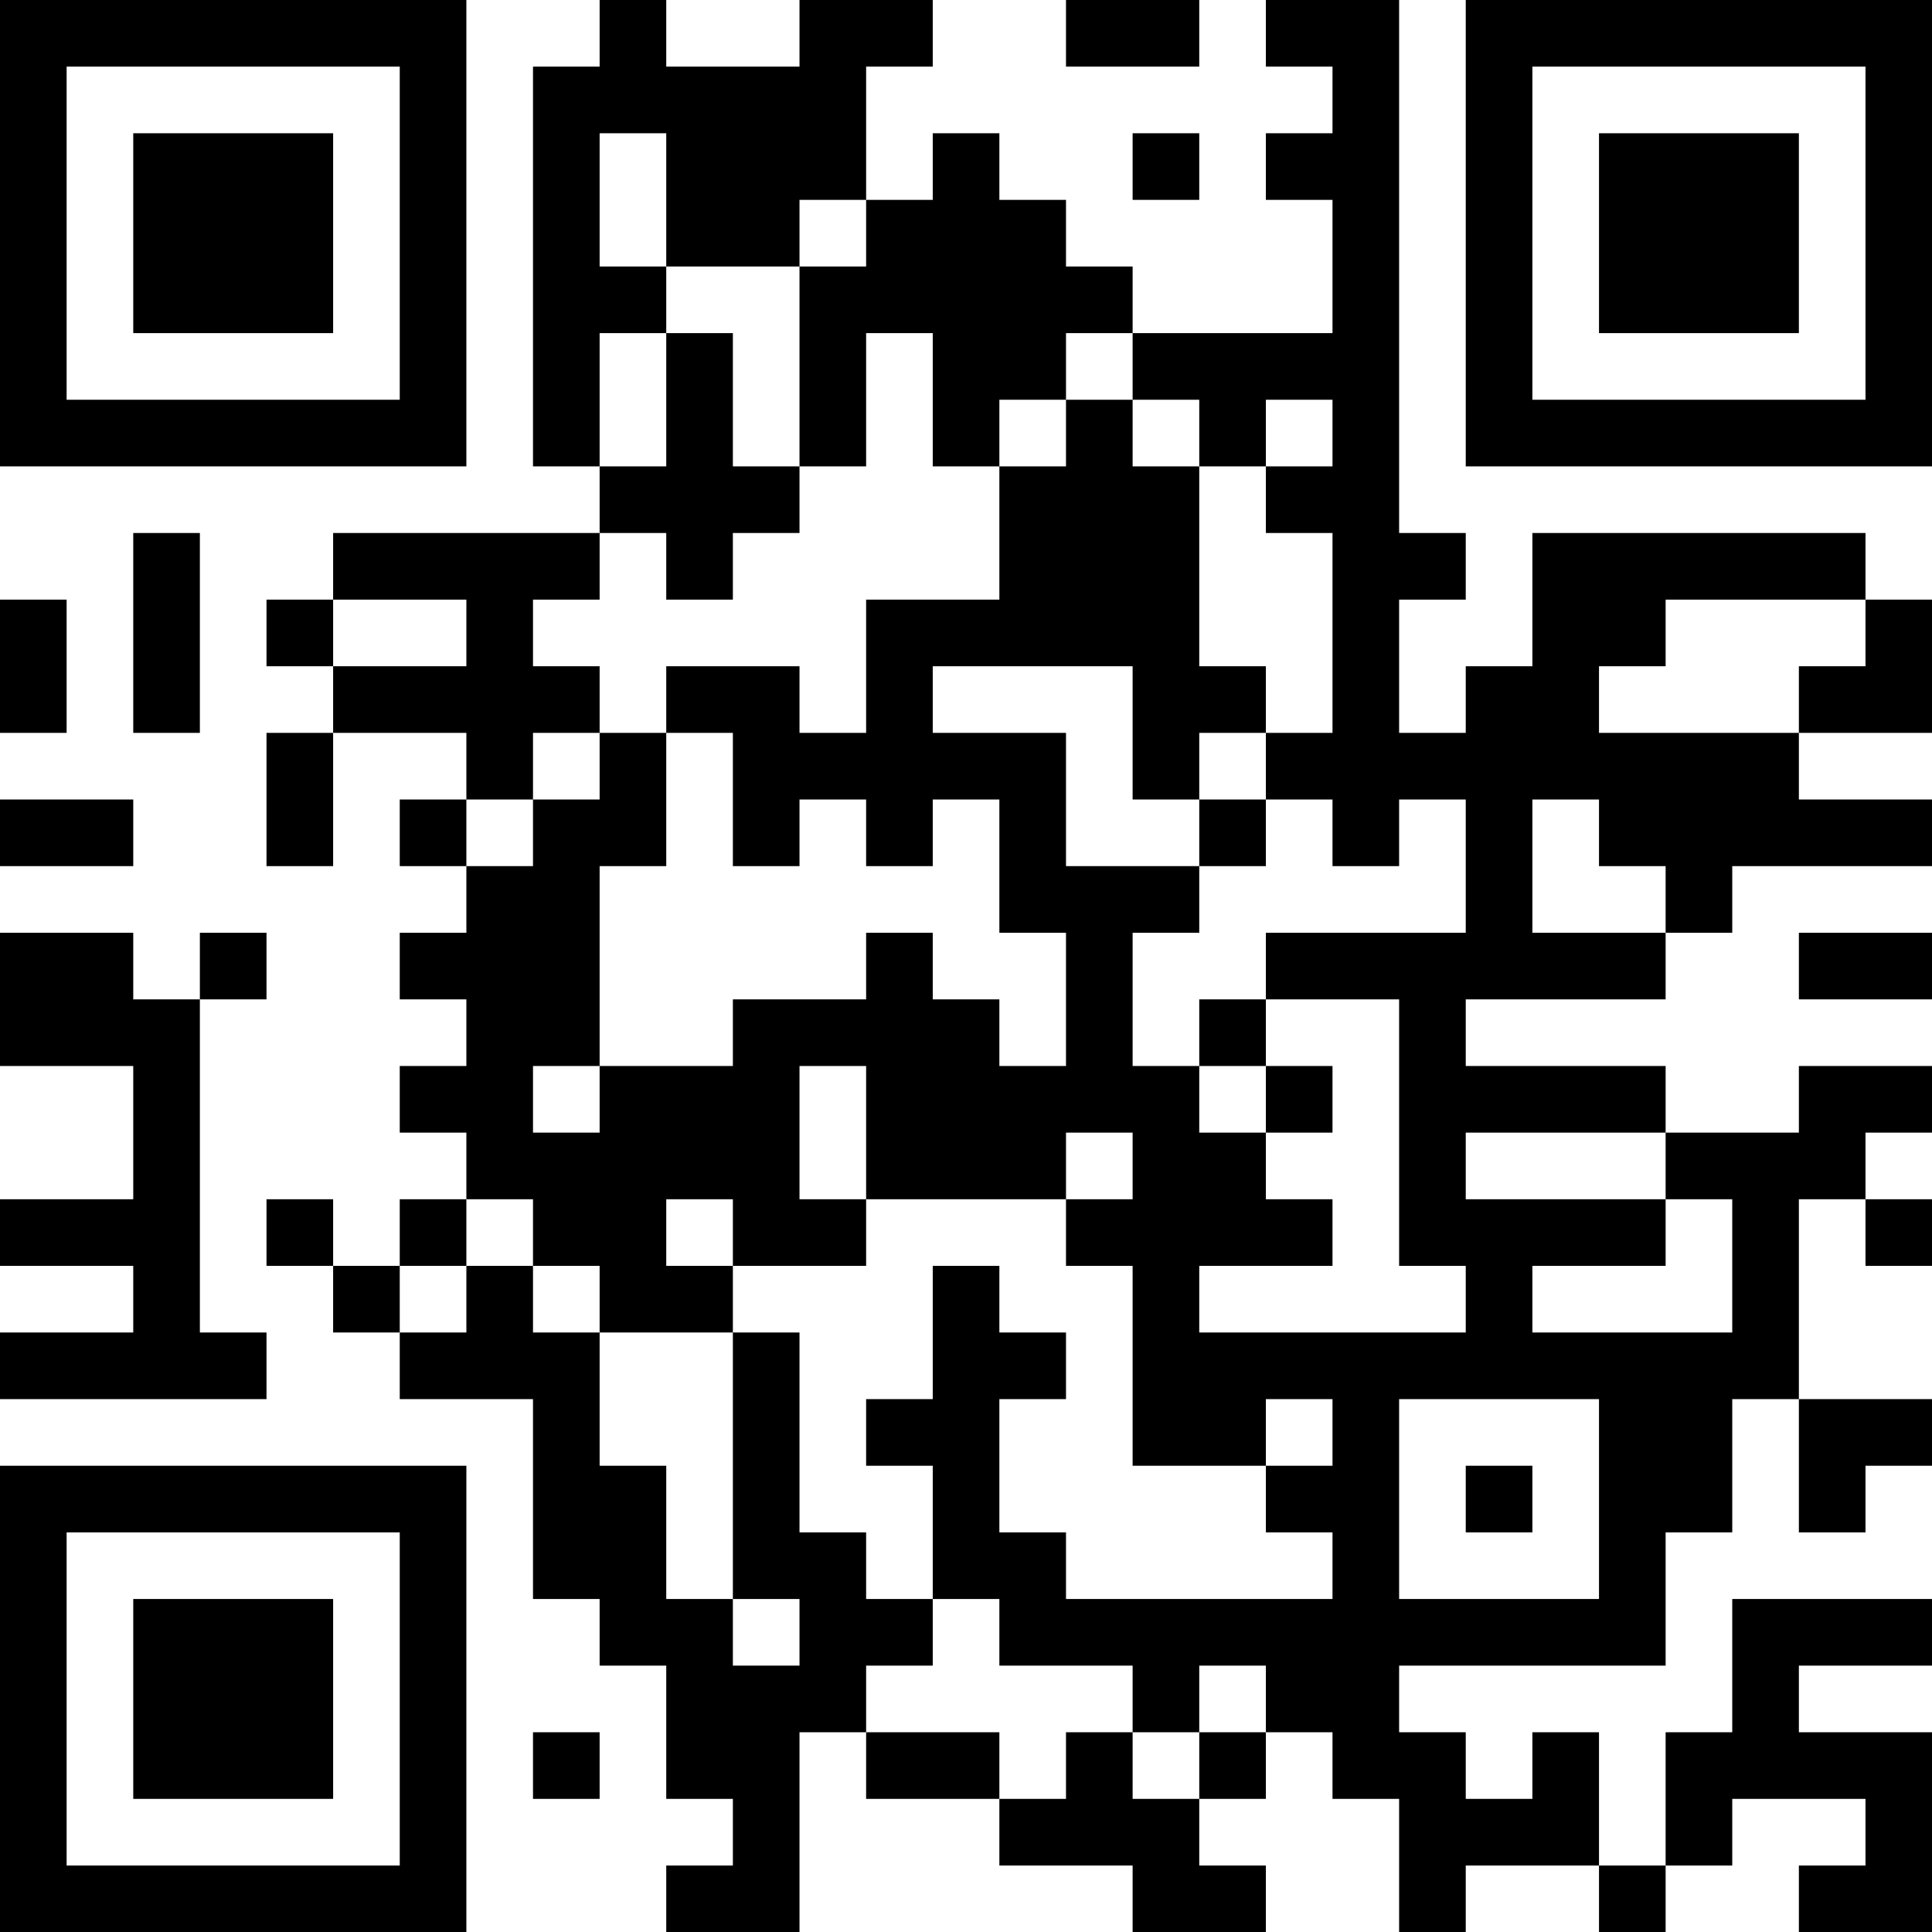 <?xml version="1.0" encoding="UTF-8"?>
<svg xmlns="http://www.w3.org/2000/svg" version="1.1" width="200" height="200" viewBox="0 0 200 200"><rect x="0" y="0" width="200" height="200" fill="#ffffff"/><g transform="scale(6.897)"><g transform="translate(0,0)"><path fill-rule="evenodd" d="M9 0L9 1L8 1L8 7L9 7L9 8L5 8L5 9L4 9L4 10L5 10L5 11L4 11L4 13L5 13L5 11L7 11L7 12L6 12L6 13L7 13L7 14L6 14L6 15L7 15L7 16L6 16L6 17L7 17L7 18L6 18L6 19L5 19L5 18L4 18L4 19L5 19L5 20L6 20L6 21L8 21L8 24L9 24L9 25L10 25L10 27L11 27L11 28L10 28L10 29L12 29L12 26L13 26L13 27L15 27L15 28L17 28L17 29L19 29L19 28L18 28L18 27L19 27L19 26L20 26L20 27L21 27L21 29L22 29L22 28L24 28L24 29L25 29L25 28L26 28L26 27L28 27L28 28L27 28L27 29L29 29L29 26L27 26L27 25L29 25L29 24L26 24L26 26L25 26L25 28L24 28L24 26L23 26L23 27L22 27L22 26L21 26L21 25L25 25L25 23L26 23L26 21L27 21L27 23L28 23L28 22L29 22L29 21L27 21L27 18L28 18L28 19L29 19L29 18L28 18L28 17L29 17L29 16L27 16L27 17L25 17L25 16L22 16L22 15L25 15L25 14L26 14L26 13L29 13L29 12L27 12L27 11L29 11L29 9L28 9L28 8L23 8L23 10L22 10L22 11L21 11L21 9L22 9L22 8L21 8L21 0L19 0L19 1L20 1L20 2L19 2L19 3L20 3L20 5L17 5L17 4L16 4L16 3L15 3L15 2L14 2L14 3L13 3L13 1L14 1L14 0L12 0L12 1L10 1L10 0ZM16 0L16 1L18 1L18 0ZM9 2L9 4L10 4L10 5L9 5L9 7L10 7L10 5L11 5L11 7L12 7L12 8L11 8L11 9L10 9L10 8L9 8L9 9L8 9L8 10L9 10L9 11L8 11L8 12L7 12L7 13L8 13L8 12L9 12L9 11L10 11L10 13L9 13L9 16L8 16L8 17L9 17L9 16L11 16L11 15L13 15L13 14L14 14L14 15L15 15L15 16L16 16L16 14L15 14L15 12L14 12L14 13L13 13L13 12L12 12L12 13L11 13L11 11L10 11L10 10L12 10L12 11L13 11L13 9L15 9L15 7L16 7L16 6L17 6L17 7L18 7L18 10L19 10L19 11L18 11L18 12L17 12L17 10L14 10L14 11L16 11L16 13L18 13L18 14L17 14L17 16L18 16L18 17L19 17L19 18L20 18L20 19L18 19L18 20L22 20L22 19L21 19L21 15L19 15L19 14L22 14L22 12L21 12L21 13L20 13L20 12L19 12L19 11L20 11L20 8L19 8L19 7L20 7L20 6L19 6L19 7L18 7L18 6L17 6L17 5L16 5L16 6L15 6L15 7L14 7L14 5L13 5L13 7L12 7L12 4L13 4L13 3L12 3L12 4L10 4L10 2ZM17 2L17 3L18 3L18 2ZM2 8L2 11L3 11L3 8ZM0 9L0 11L1 11L1 9ZM5 9L5 10L7 10L7 9ZM25 9L25 10L24 10L24 11L27 11L27 10L28 10L28 9ZM0 12L0 13L2 13L2 12ZM18 12L18 13L19 13L19 12ZM23 12L23 14L25 14L25 13L24 13L24 12ZM0 14L0 16L2 16L2 18L0 18L0 19L2 19L2 20L0 20L0 21L4 21L4 20L3 20L3 15L4 15L4 14L3 14L3 15L2 15L2 14ZM27 14L27 15L29 15L29 14ZM18 15L18 16L19 16L19 17L20 17L20 16L19 16L19 15ZM12 16L12 18L13 18L13 19L11 19L11 18L10 18L10 19L11 19L11 20L9 20L9 19L8 19L8 18L7 18L7 19L6 19L6 20L7 20L7 19L8 19L8 20L9 20L9 22L10 22L10 24L11 24L11 25L12 25L12 24L11 24L11 20L12 20L12 23L13 23L13 24L14 24L14 25L13 25L13 26L15 26L15 27L16 27L16 26L17 26L17 27L18 27L18 26L19 26L19 25L18 25L18 26L17 26L17 25L15 25L15 24L14 24L14 22L13 22L13 21L14 21L14 19L15 19L15 20L16 20L16 21L15 21L15 23L16 23L16 24L20 24L20 23L19 23L19 22L20 22L20 21L19 21L19 22L17 22L17 19L16 19L16 18L17 18L17 17L16 17L16 18L13 18L13 16ZM22 17L22 18L25 18L25 19L23 19L23 20L26 20L26 18L25 18L25 17ZM21 21L21 24L24 24L24 21ZM22 22L22 23L23 23L23 22ZM8 26L8 27L9 27L9 26ZM0 0L0 7L7 7L7 0ZM1 1L1 6L6 6L6 1ZM2 2L2 5L5 5L5 2ZM22 0L22 7L29 7L29 0ZM23 1L23 6L28 6L28 1ZM24 2L24 5L27 5L27 2ZM0 22L0 29L7 29L7 22ZM1 23L1 28L6 28L6 23ZM2 24L2 27L5 27L5 24Z" fill="#000000"/></g></g></svg>
